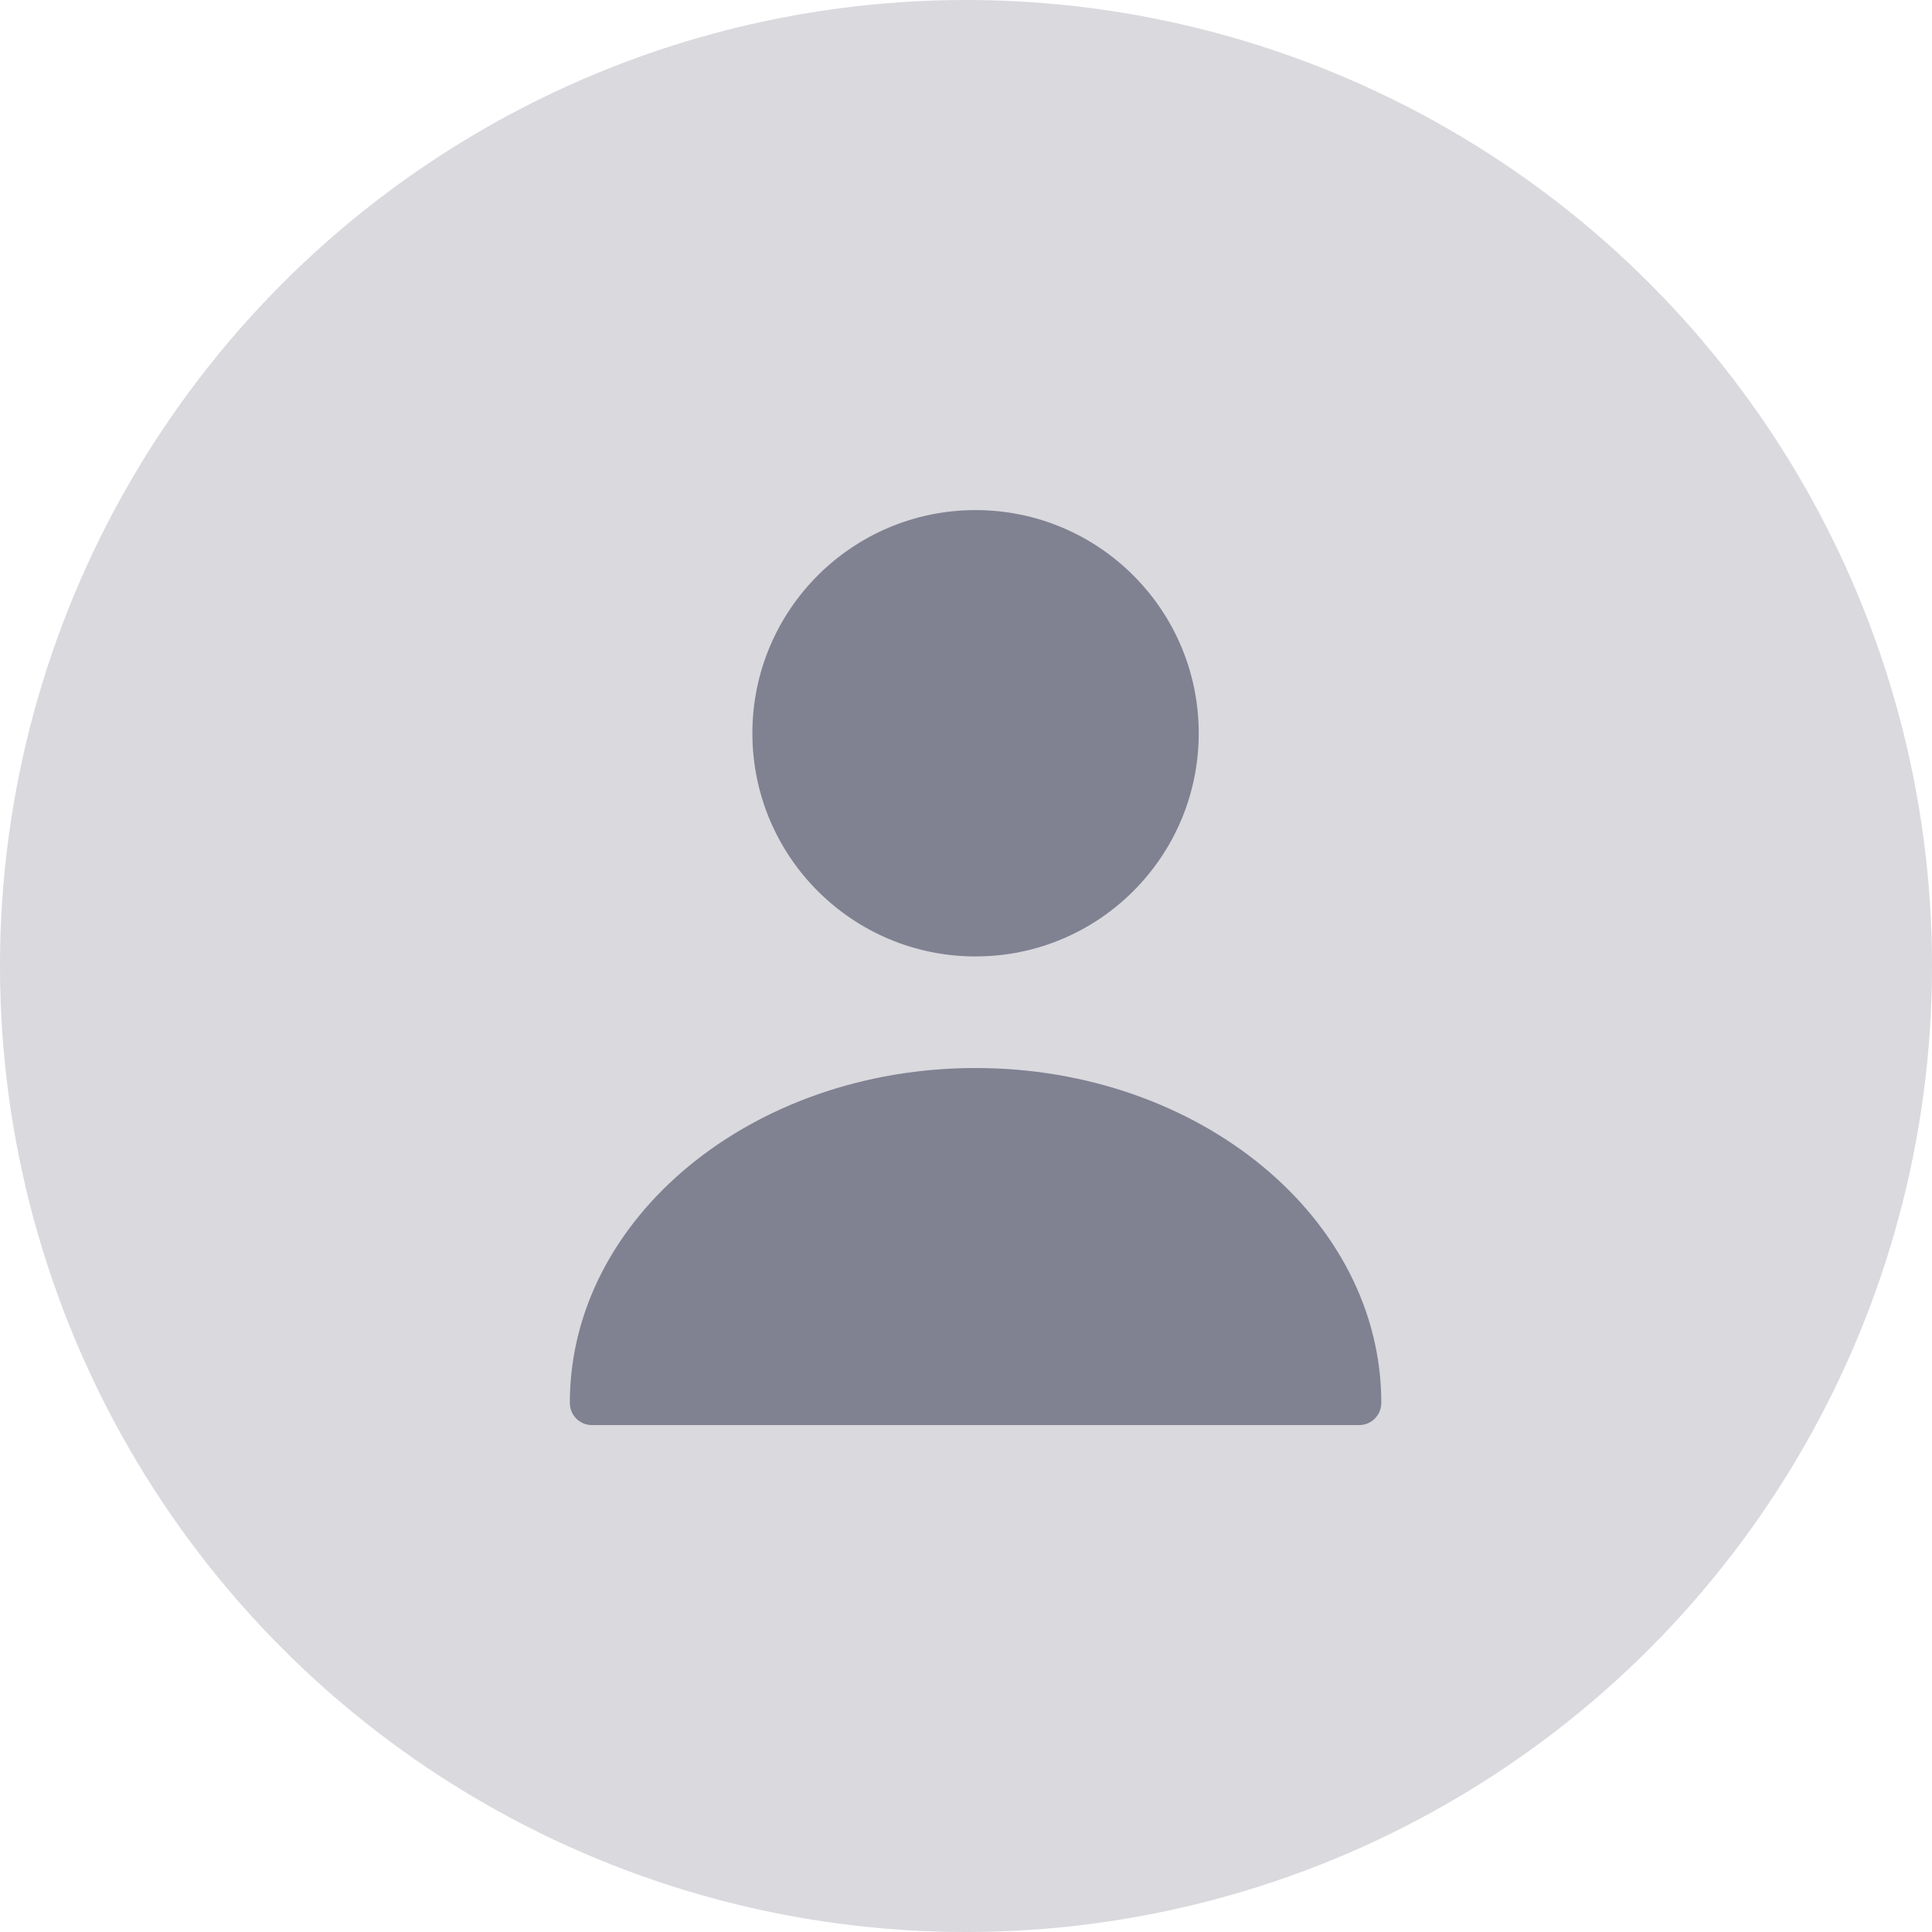 <svg width="101" height="101" viewBox="0 0 101 101" fill="none" xmlns="http://www.w3.org/2000/svg">
<circle opacity="0.3" cx="50.5" cy="50.5" r="50.5" fill="#808191"/>
<path d="M51 50C57.443 50 62.666 44.777 62.666 38.333C62.666 31.89 57.443 26.667 51 26.667C44.556 26.667 39.333 31.89 39.333 38.333C39.333 44.777 44.556 50 51 50Z" fill="#808191"/>
<path d="M51 55.833C39.31 55.833 29.79 63.673 29.79 73.333C29.79 73.987 30.303 74.5 30.956 74.5H71.043C71.696 74.5 72.21 73.987 72.21 73.333C72.21 63.673 62.69 55.833 51 55.833Z" fill="#808191"/>
</svg>
